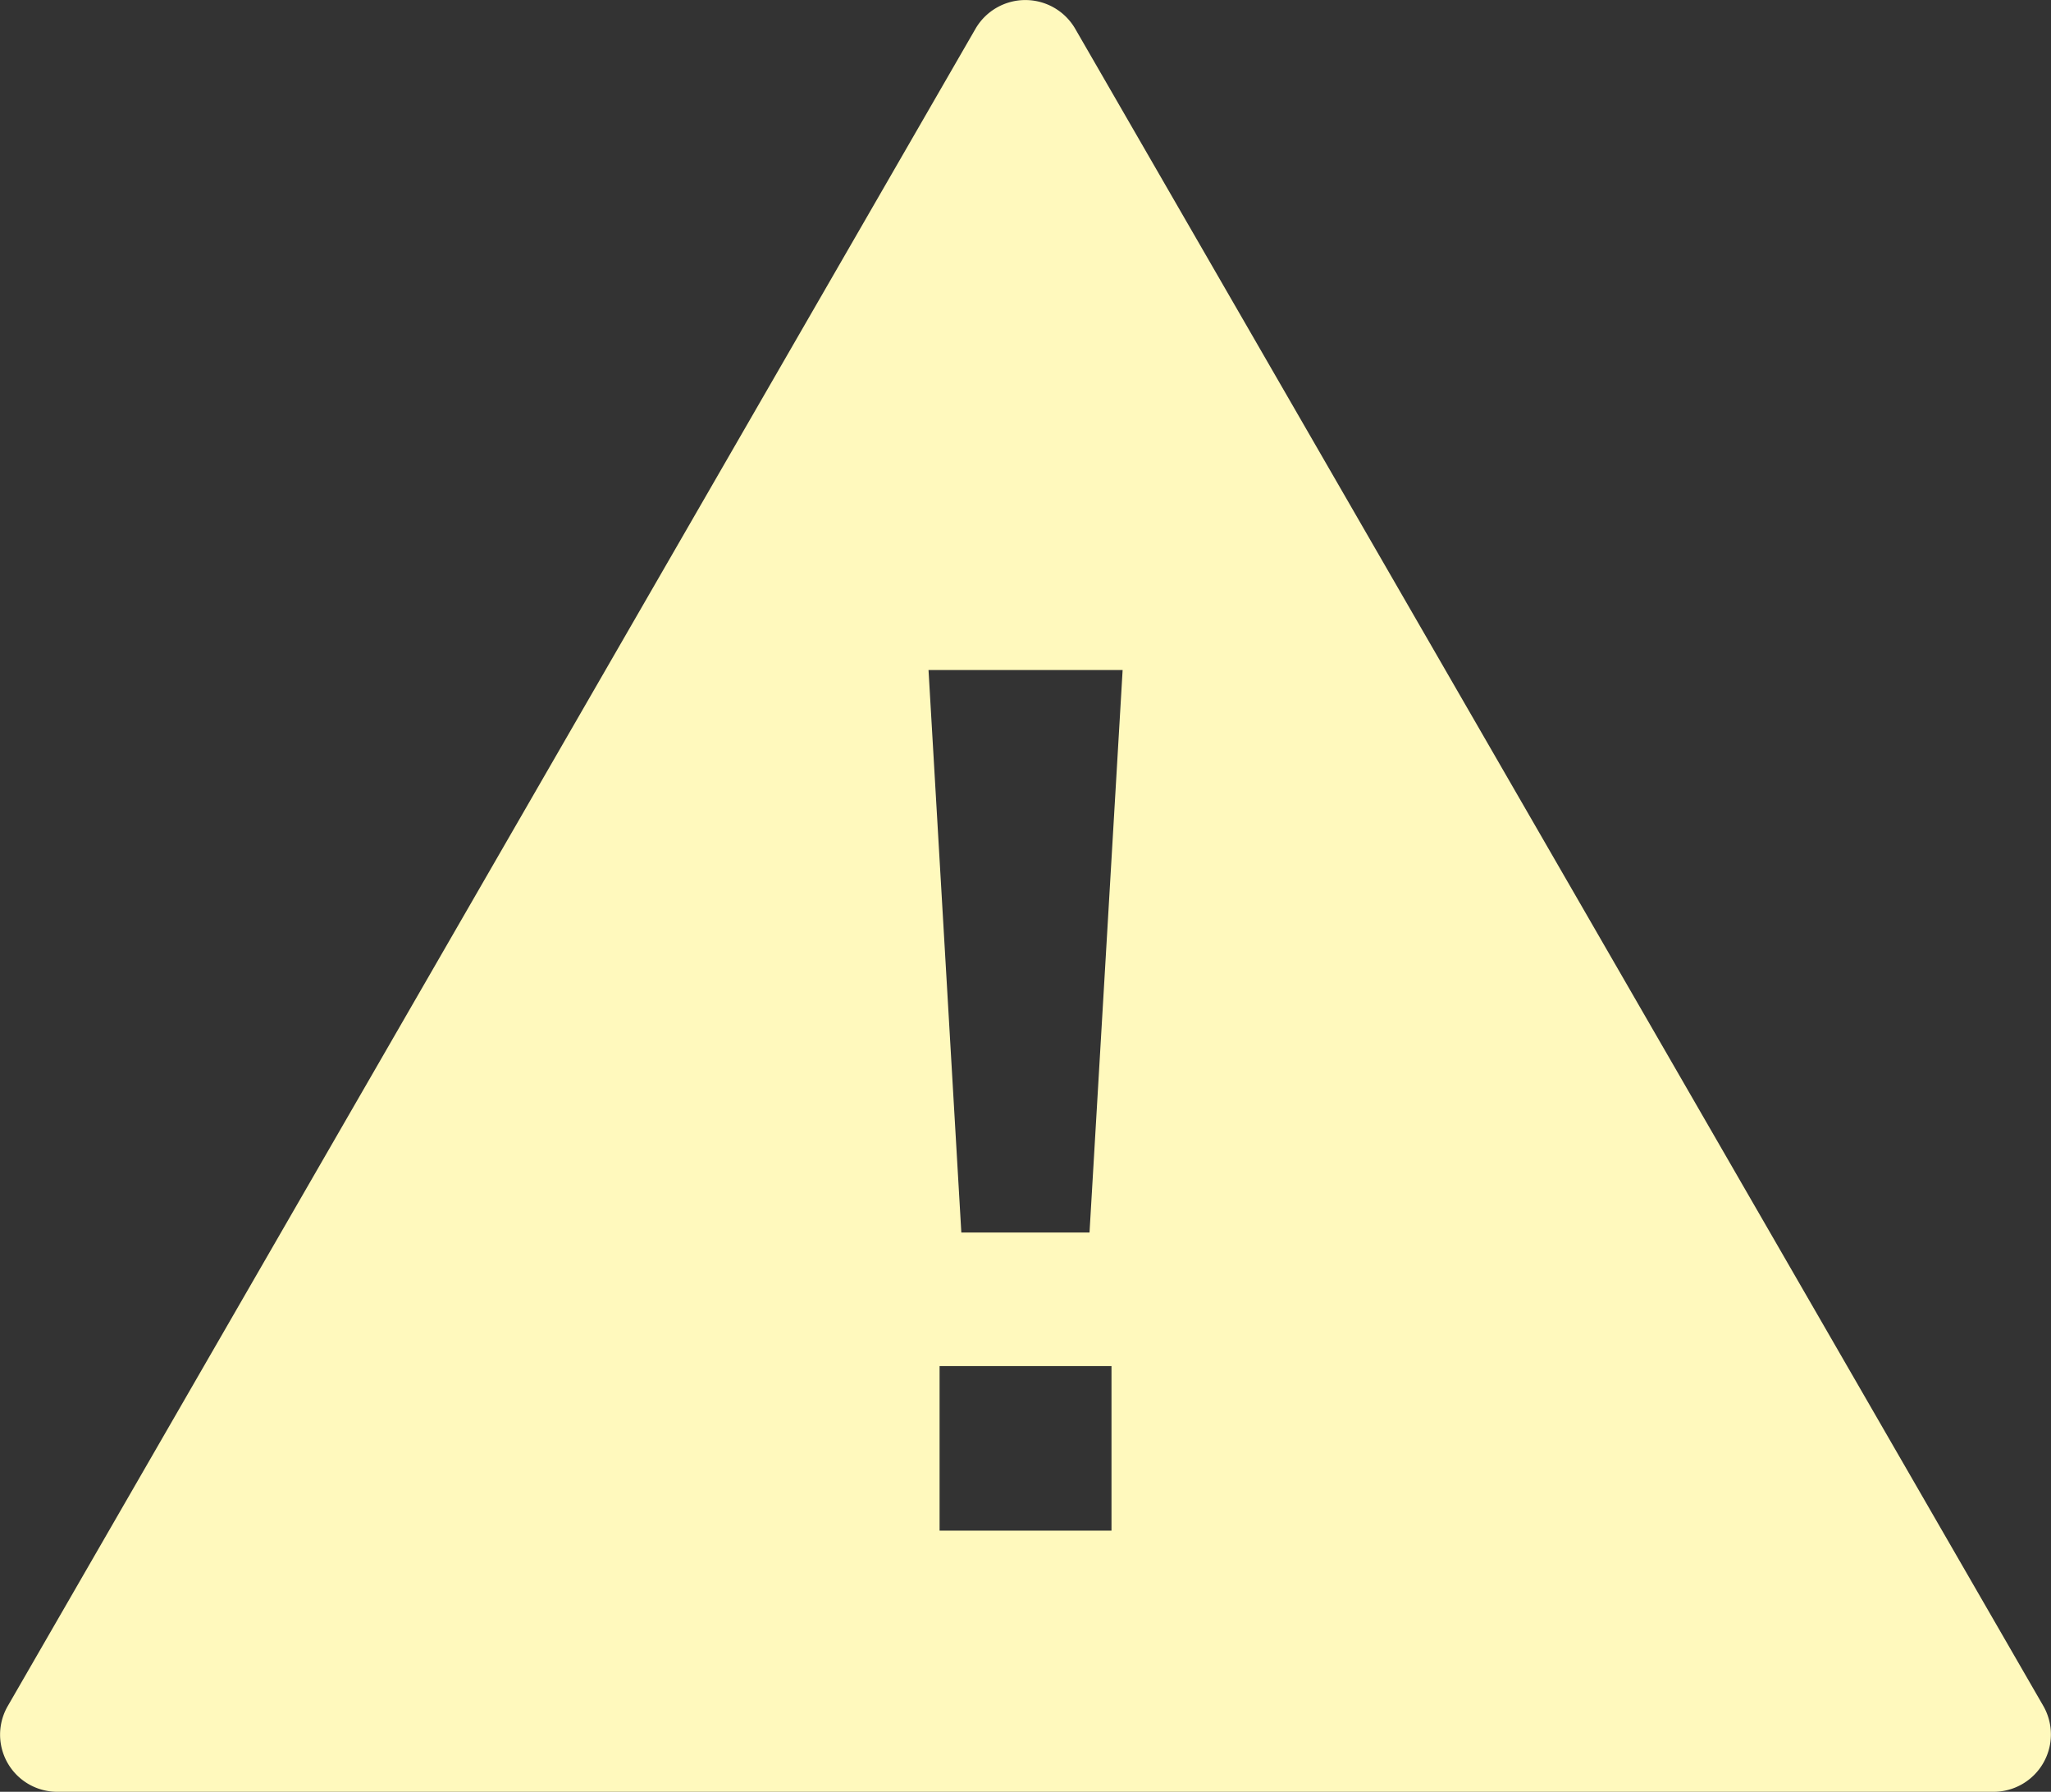 <svg id="그룹_115" data-name="그룹 115" xmlns="http://www.w3.org/2000/svg" xmlns:xlink="http://www.w3.org/1999/xlink" width="28" height="24.458" viewBox="0 0 28 24.458">
  <rect x="0" y="0" width="28" height="24.458" fill="#333333" stroke="none"/>
  <defs>
    <clipPath id="clip-path">
      <rect id="사각형_104" data-name="사각형 104" width="28" height="24.458" fill="#fff9bd"/>
    </clipPath>
  </defs>
  <g id="그룹_113" data-name="그룹 113" clip-path="url(#clip-path)">
    <path id="패스_122" data-name="패스 122" d="M27.894,23.284,14.676.388a.787.787,0,0,0-1.356,0L.108,23.284a.78.78,0,0,0,.675,1.174H27.219a.783.783,0,0,0,.675-1.174m-12.72-2.391H12.827V18.647h2.347Zm-.3-4.069H13.124l-.448-7.678h2.65Z" transform="translate(0)" fill="#fff9bd"/>
  </g>
</svg>

